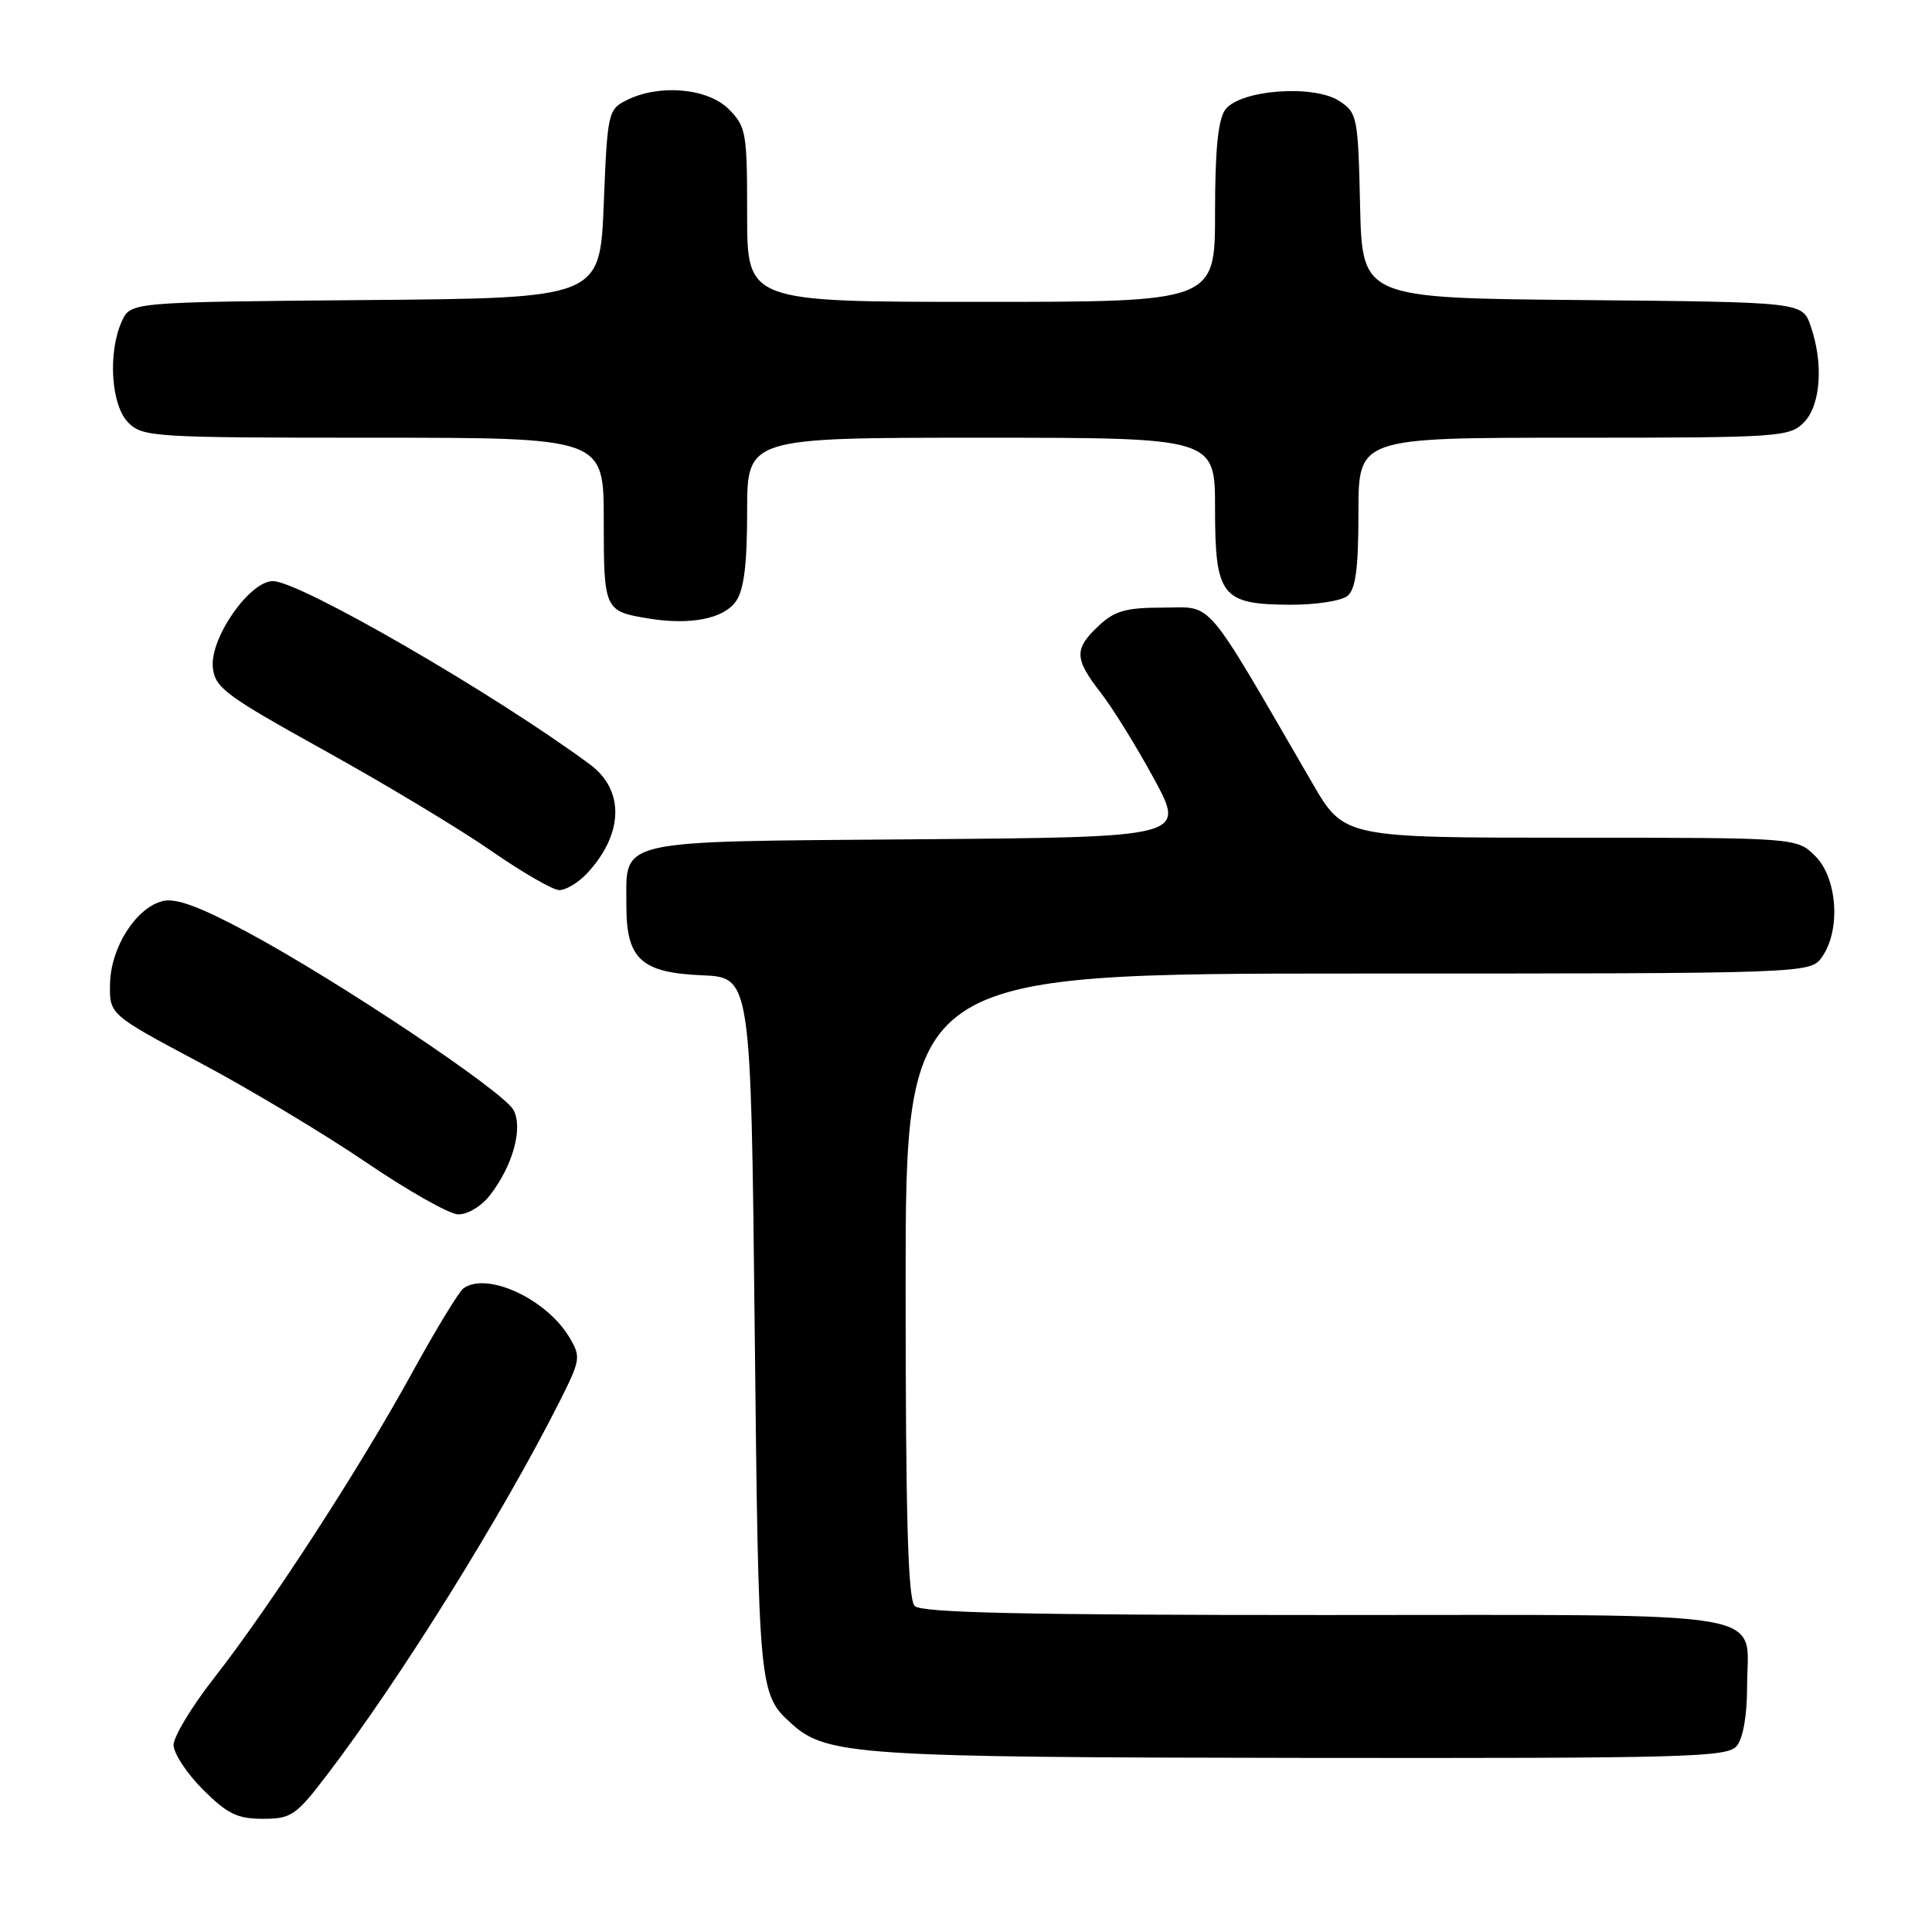 <?xml version="1.0" encoding="UTF-8" standalone="no"?>
<!DOCTYPE svg PUBLIC "-//W3C//DTD SVG 1.1//EN" "http://www.w3.org/Graphics/SVG/1.1/DTD/svg11.dtd" >
<svg xmlns="http://www.w3.org/2000/svg" xmlns:xlink="http://www.w3.org/1999/xlink" version="1.1" viewBox="0 0 256 256">
 <g >
 <path fill="currentColor"
d=" M 43.28 235.25 C 52.99 222.53 66.46 200.93 74.06 185.88 C 76.94 180.18 77.00 179.81 75.45 177.21 C 72.41 172.11 64.53 168.47 61.41 170.71 C 60.81 171.15 57.72 176.22 54.55 182.00 C 47.65 194.57 35.75 212.91 28.36 222.35 C 25.41 226.12 23.00 230.11 23.00 231.22 C 23.00 232.33 24.75 234.98 26.88 237.12 C 30.12 240.35 31.44 241.00 34.82 241.00 C 38.59 241.00 39.20 240.58 43.28 235.25 Z  M 230.13 231.35 C 230.97 230.34 231.50 227.28 231.50 223.50 C 231.50 213.16 236.44 214.00 175.58 214.00 C 135.55 214.00 122.10 213.70 121.20 212.80 C 120.31 211.91 120.00 201.09 120.00 170.30 C 120.00 129.00 120.00 129.00 179.94 129.00 C 239.89 129.00 239.89 129.00 241.44 126.78 C 243.93 123.23 243.46 116.37 240.55 113.45 C 238.09 111.00 238.09 111.00 208.09 111.00 C 178.09 111.00 178.09 111.00 173.88 103.75 C 159.35 78.71 160.87 80.50 154.18 80.51 C 149.18 80.51 147.71 80.93 145.57 82.93 C 142.30 86.01 142.34 87.27 145.87 91.81 C 147.45 93.84 150.62 98.97 152.92 103.21 C 157.10 110.93 157.10 110.93 121.47 111.21 C 80.96 111.54 83.00 111.07 83.00 120.08 C 83.00 127.08 84.98 128.89 93.00 129.23 C 99.50 129.50 99.50 129.50 100.00 176.00 C 100.52 224.27 100.54 224.46 104.91 228.42 C 109.50 232.58 113.80 232.86 172.63 232.93 C 223.67 232.99 228.88 232.85 230.13 231.35 Z  M 64.87 158.44 C 67.93 154.54 69.34 149.50 68.04 147.08 C 66.72 144.61 44.74 129.93 32.73 123.49 C 26.40 120.10 23.28 118.96 21.54 119.40 C 18.01 120.29 14.66 125.56 14.58 130.37 C 14.50 134.43 14.50 134.43 26.50 140.82 C 33.10 144.33 43.00 150.27 48.50 154.01 C 54.00 157.75 59.48 160.85 60.68 160.91 C 61.90 160.96 63.73 159.88 64.87 158.44 Z  M 77.76 115.75 C 82.63 110.55 82.80 104.71 78.17 101.29 C 65.47 91.90 39.70 77.00 36.16 77.00 C 33.07 77.00 27.82 84.53 28.20 88.41 C 28.47 91.13 29.78 92.11 43.06 99.48 C 51.07 103.92 60.97 109.88 65.06 112.72 C 69.15 115.56 73.21 117.91 74.08 117.94 C 74.94 117.97 76.60 116.99 77.76 115.75 Z  M 97.52 79.67 C 98.58 78.15 99.00 74.79 99.00 67.78 C 99.00 58.00 99.00 58.00 130.00 58.00 C 161.00 58.00 161.00 58.00 161.00 67.35 C 161.00 78.99 161.86 80.09 170.94 80.13 C 174.33 80.15 177.75 79.62 178.55 78.96 C 179.64 78.06 180.00 75.29 180.00 67.88 C 180.00 58.00 180.00 58.00 208.50 58.00 C 235.67 58.00 237.09 57.91 239.00 56.00 C 241.26 53.74 241.66 48.18 239.91 43.16 C 238.81 40.03 238.81 40.03 209.66 39.76 C 180.50 39.50 180.50 39.50 180.22 27.25 C 179.95 15.46 179.85 14.95 177.46 13.38 C 174.06 11.16 164.27 11.90 162.35 14.54 C 161.40 15.84 161.00 19.86 161.00 28.19 C 161.00 40.00 161.00 40.00 130.00 40.00 C 99.00 40.00 99.00 40.00 99.00 28.45 C 99.00 17.53 98.87 16.78 96.55 14.45 C 93.75 11.66 87.32 11.11 83.00 13.29 C 80.58 14.51 80.48 14.95 80.00 27.03 C 79.50 39.50 79.50 39.50 48.40 39.76 C 17.31 40.03 17.31 40.03 16.15 42.56 C 14.26 46.71 14.71 53.71 17.00 56.00 C 18.91 57.91 20.33 58.00 49.50 58.00 C 80.00 58.00 80.00 58.00 80.00 68.94 C 80.00 80.83 80.08 81.00 85.97 81.96 C 91.50 82.86 95.89 81.99 97.52 79.67 Z "/>
</g>
</svg>